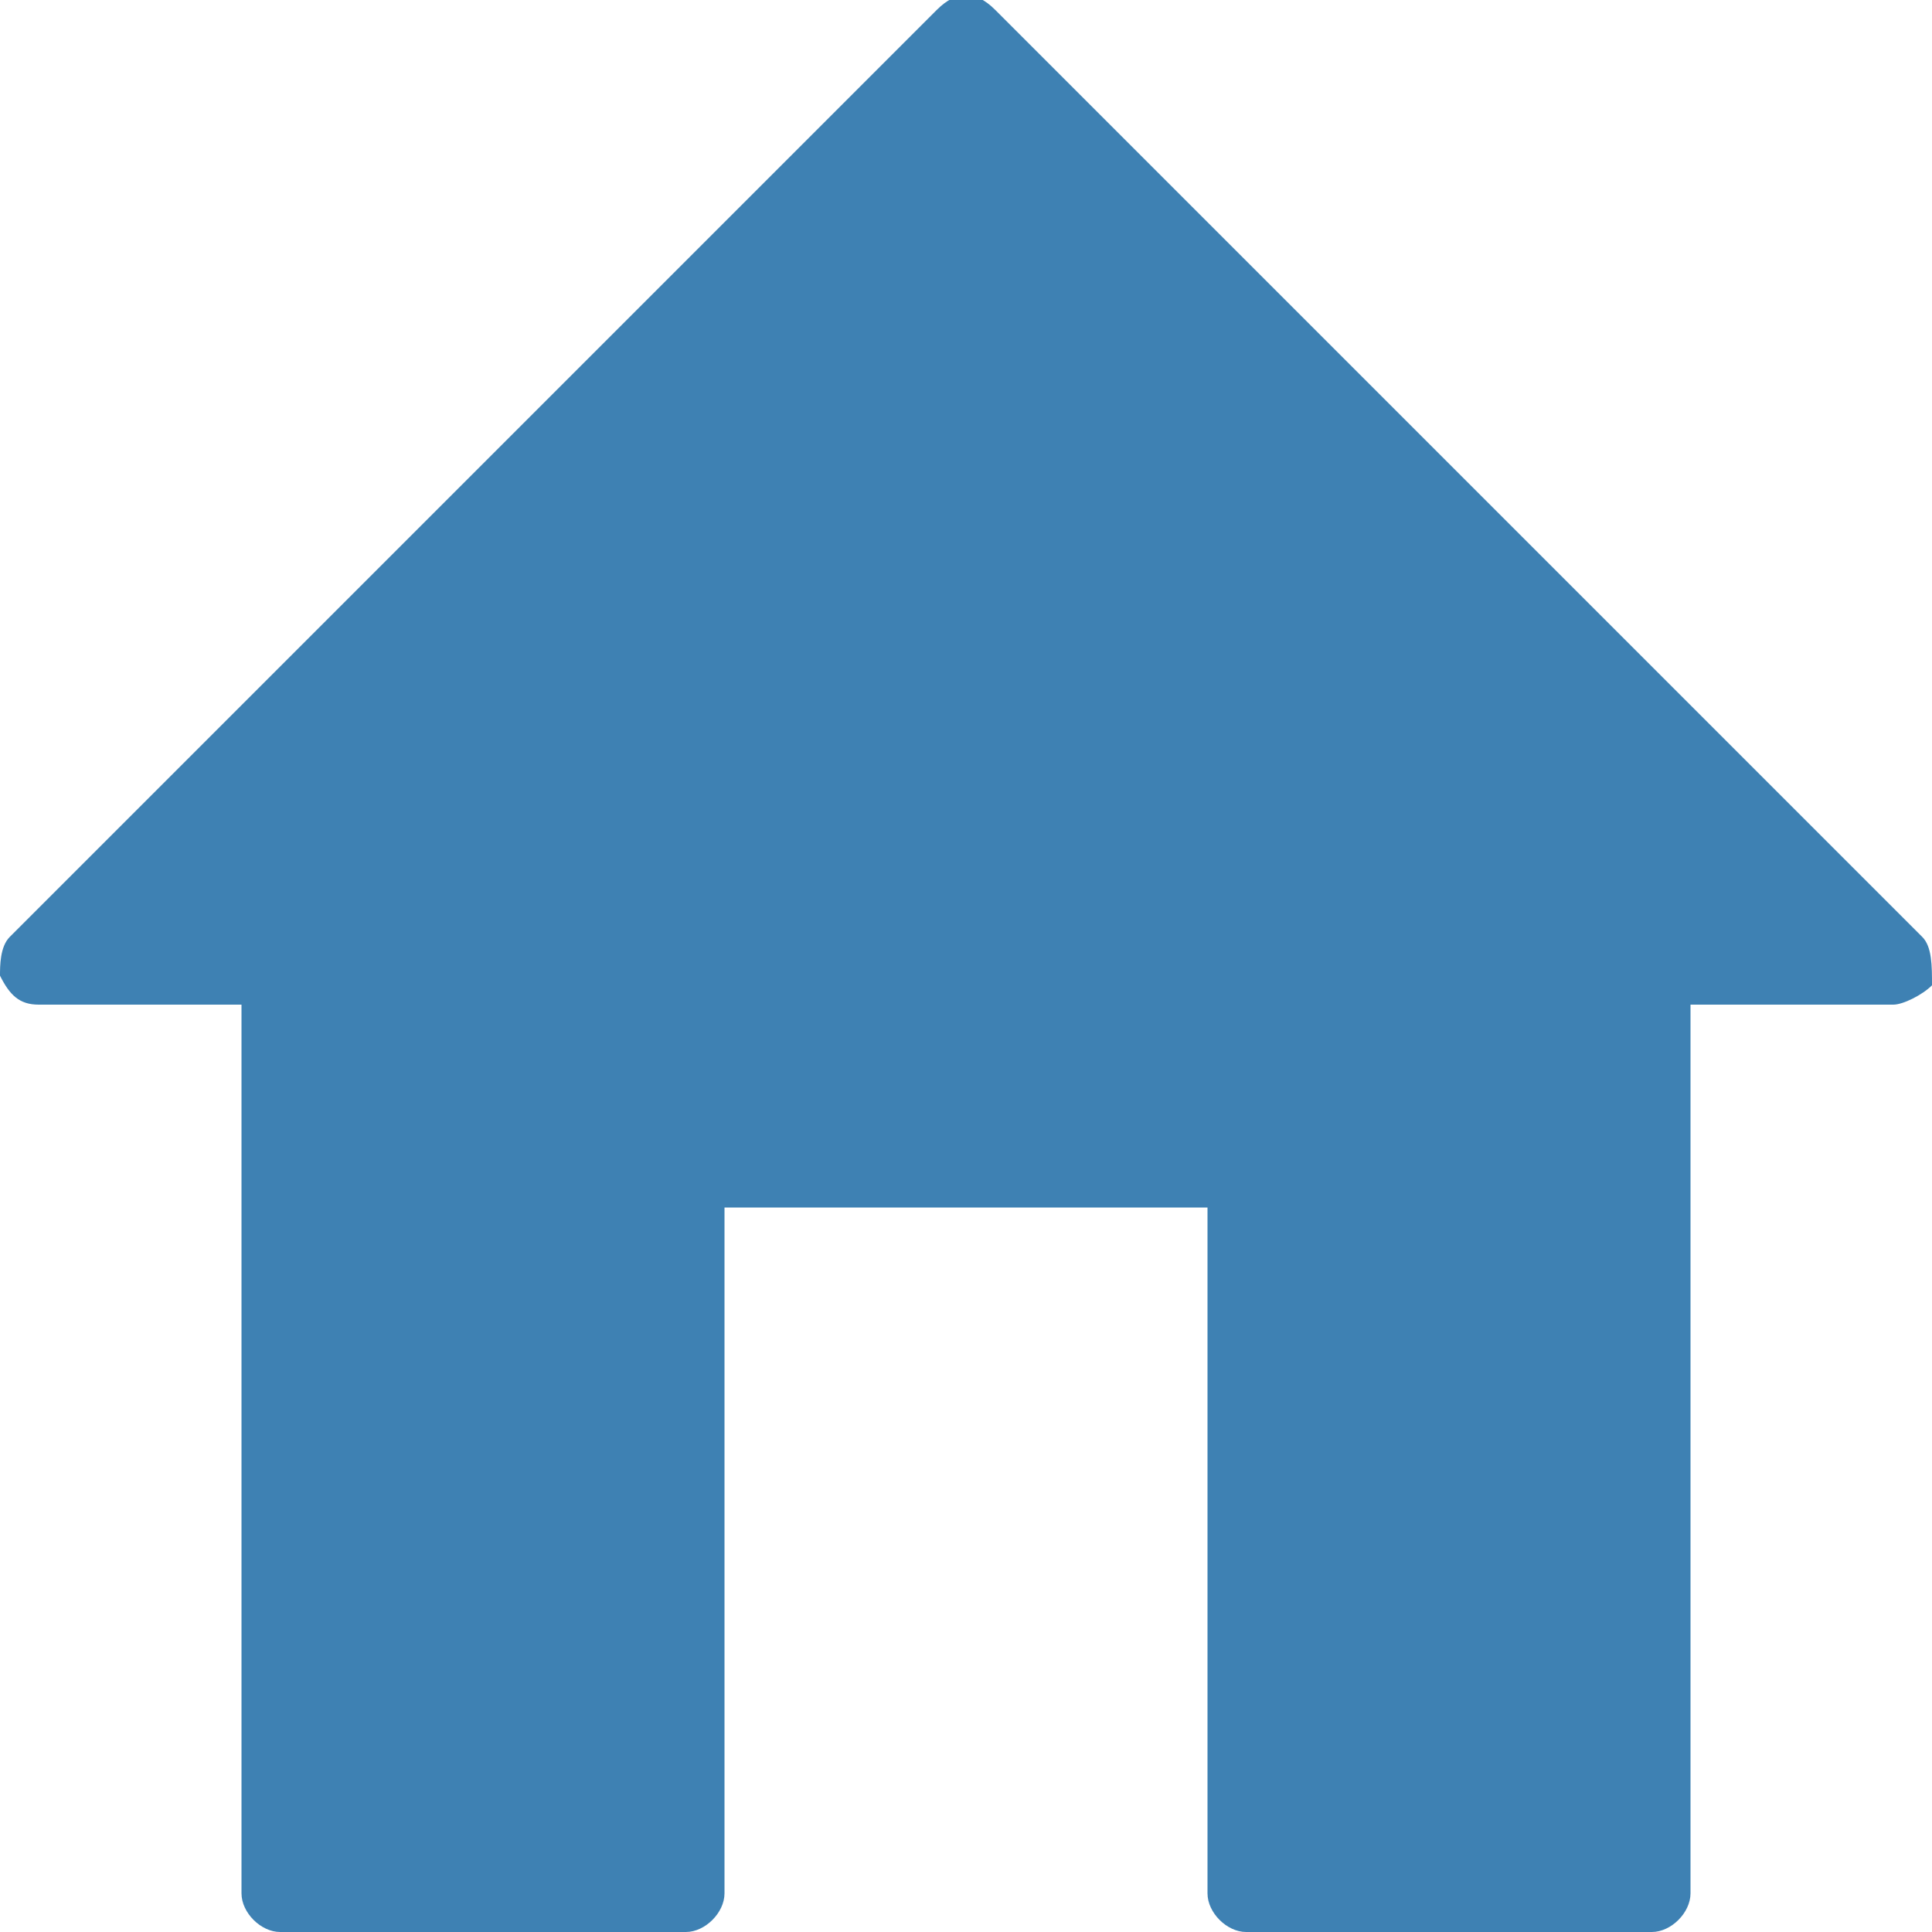 <?xml version="1.0" encoding="utf-8"?>
<!-- Generator: Adobe Illustrator 17.1.0, SVG Export Plug-In . SVG Version: 6.00 Build 0)  -->
<!DOCTYPE svg PUBLIC "-//W3C//DTD SVG 1.1//EN" "http://www.w3.org/Graphics/SVG/1.1/DTD/svg11.dtd">
<svg version="1.1" id="Layer_1" xmlns="http://www.w3.org/2000/svg" xmlns:xlink="http://www.w3.org/1999/xlink" x="0px" y="0px"
	 viewBox="0 0 20 20" enable-background="new 0 0 20 20" xml:space="preserve">
<g>
	<path fill="#3E81B3" d="M19.6,10.4h-2.1v9.2c0,0.2-0.2,0.4-0.4,0.4h-4.2c-0.2,0-0.4-0.2-0.4-0.4v-7.1h-5v7.1c0,0.2-0.2,0.4-0.4,0.4
		H2.9c-0.2,0-0.4-0.2-0.4-0.4v-9.2H0.4c-0.2,0-0.3-0.1-0.4-0.3C0,10,0,9.8,0.1,9.7l9.6-9.6c0.2-0.2,0.4-0.2,0.6,0l9.6,9.6
		C20,9.8,20,10,20,10.2C19.9,10.3,19.7,10.4,19.6,10.4z"/>
</g>
</svg>
